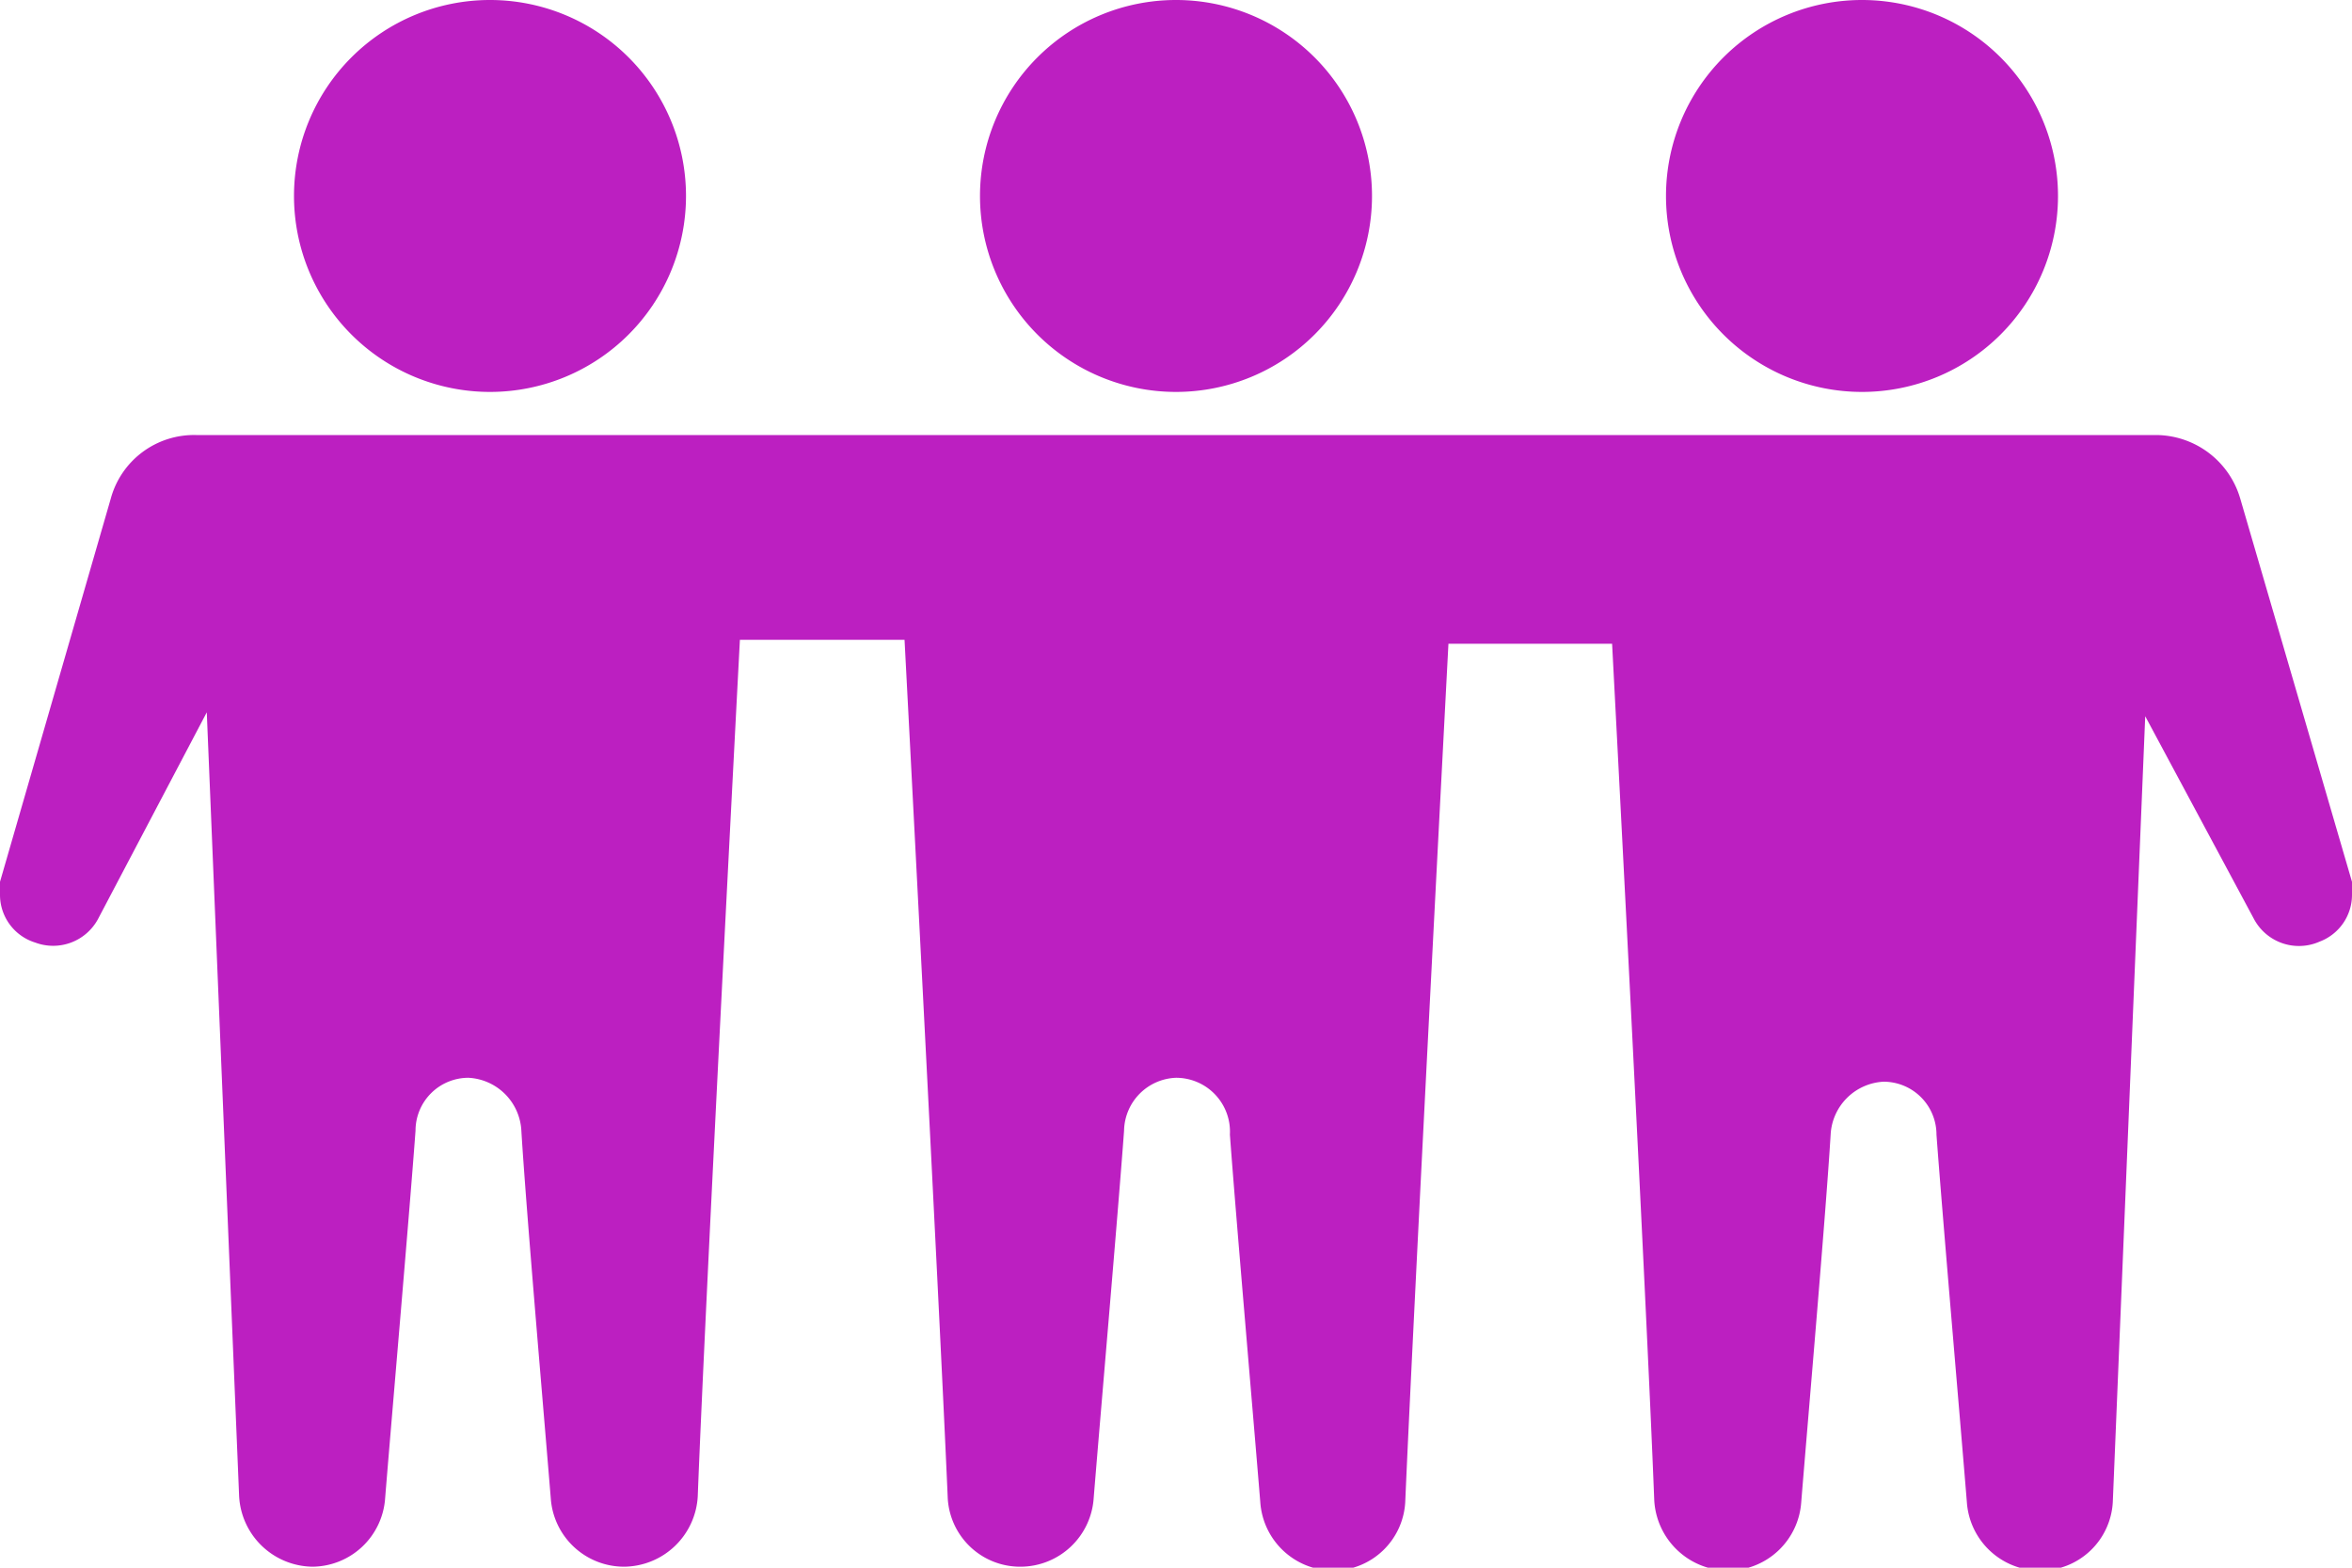 <svg xmlns="http://www.w3.org/2000/svg" viewBox="0 0 24 16"><defs><style>.cls-1{fill:#bc1fc1;fill-rule:evenodd;}</style></defs><g id="Layer_2" data-name="Layer 2"><g id="Layer_1-2" data-name="Layer 1"><path class="cls-1" d="M2,4.44H22a.9.9,0,0,1,.86.65L24,9l0,.13a.51.51,0,0,1-.33.48h0A.52.52,0,0,1,23,9.38L21.89,7.31l-.33,8a.74.74,0,0,1-.75.72h0a.75.75,0,0,1-.74-.7c-.07-.86-.25-2.93-.31-3.75a.54.54,0,0,0-.54-.54.57.57,0,0,0-.54.54c-.05.82-.23,2.89-.3,3.75a.75.75,0,0,1-.75.7h0a.76.76,0,0,1-.75-.72c-.08-2.08-.43-8.74-.43-8.74H14.78s-.35,6.66-.44,8.74a.74.74,0,0,1-.74.72h0a.75.75,0,0,1-.74-.7c-.07-.86-.25-2.93-.31-3.75A.55.55,0,0,0,12,11h0a.55.55,0,0,0-.53.54c-.06.82-.24,2.89-.31,3.75a.75.75,0,0,1-.74.7h0a.74.74,0,0,1-.75-.72c-.09-2.08-.44-8.74-.44-8.74H7.55s-.35,6.66-.43,8.74a.76.76,0,0,1-.75.72h0a.75.75,0,0,1-.75-.7c-.07-.86-.25-2.93-.3-3.75A.57.57,0,0,0,4.78,11a.54.54,0,0,0-.54.54c-.06.82-.24,2.89-.31,3.75a.75.75,0,0,1-.74.7h0a.76.76,0,0,1-.75-.72l-.33-8L1,9.38a.52.52,0,0,1-.64.24h0A.51.51,0,0,1,0,9.13L0,9,1.13,5.09A.88.88,0,0,1,2,4.44ZM5,0A2,2,0,1,1,3,2,2,2,0,0,1,5,0ZM19,0a2,2,0,1,0,2,2A2,2,0,0,0,19,0ZM12,0a2,2,0,1,1-2,2A2,2,0,0,1,12,0Z"/></g></g></svg>
